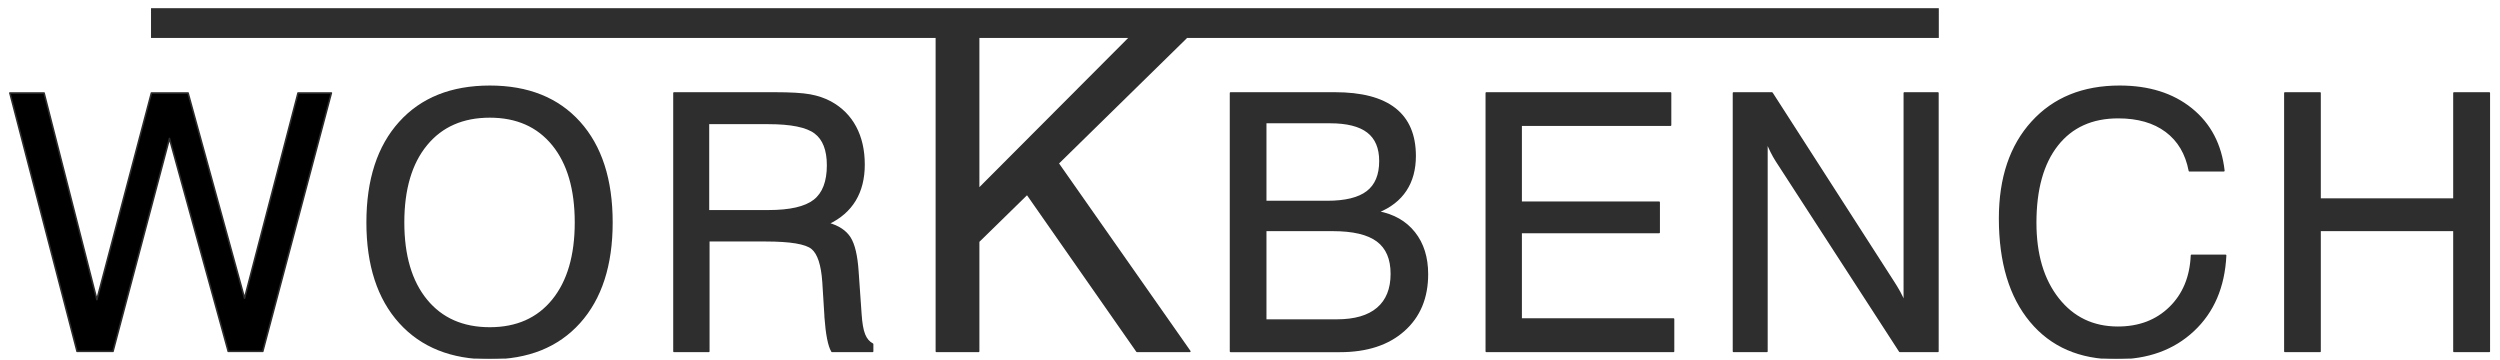 <?xml version="1.0" encoding="UTF-8" standalone="no"?><!DOCTYPE svg PUBLIC
    "-//W3C//DTD SVG 1.1//EN" "http://www.w3.org/Graphics/SVG/1.1/DTD/svg11.dtd">
<svg width="100%" height="100%" viewBox="0 0 1548 223" version="1.1"
     xmlns="http://www.w3.org/2000/svg" xmlns:xlink="http://www.w3.org/1999/xlink"
     xml:space="preserve" xmlns:serif="http://www.serif.com/"
     style="fill-rule:evenodd;clip-rule:evenodd;stroke-linejoin:round;stroke-miterlimit:1.414;"><rect id="Artboard1" x="0" y="0" width="1548" height="222.043" style="fill:none;"/>
  <clipPath id="_clip1"><rect x="0" y="0" width="1548" height="222.043"/></clipPath>
  <g clip-path="url(#_clip1)"><g id="Logo-01" serif:id="Logo 01"><g><g transform="matrix(1.677,0,0,1.677,-1182.29,-718.208)">
    <path
        d="M733.45,558l-24.802,-95.389l12.627,0l19.493,76.285l20.139,-76.285l13.535,0l20.852,75.767l19.751,-75.767l12.304,0l-25.32,95.389l-12.758,0l-21.694,-78.616l-20.852,78.616l-13.275,0Z"
        style="fill:ç;fill-rule:nonzero;stroke:#2e2e2e;stroke-width:0.6px;"/><path
      d="M853.99,510.403c0,12.218 2.817,21.769 8.451,28.655c5.634,6.886 13.438,10.329 23.41,10.329c9.93,0 17.69,-3.443 23.281,-10.329c5.591,-6.886 8.386,-16.437 8.386,-28.655c0,-12.261 -2.795,-21.824 -8.386,-28.688c-5.591,-6.864 -13.351,-10.296 -23.281,-10.296c-9.972,0 -17.776,3.432 -23.41,10.296c-5.634,6.864 -8.451,16.427 -8.451,28.688Zm-13.404,0c0,-15.758 4.004,-28.073 12.012,-36.945c8.009,-8.871 19.093,-13.307 33.253,-13.307c14.118,0 25.159,4.425 33.124,13.275c7.965,8.85 11.948,21.176 11.948,36.977c0,15.758 -3.983,28.072 -11.948,36.944c-7.965,8.872 -19.006,13.308 -33.124,13.308c-14.16,0 -25.244,-4.436 -33.253,-13.308c-8.008,-8.872 -12.012,-21.186 -12.012,-36.944Z"
      style="fill:#2e2e2e;fill-rule:nonzero;stroke:#2e2e2e;stroke-width:0.6px;"/><path
      d="M966.566,473.815l0,32.314l22.147,0c7.987,0 13.632,-1.295 16.934,-3.886c3.303,-2.59 4.954,-6.907 4.954,-12.951c0,-5.656 -1.554,-9.649 -4.662,-11.98c-3.109,-2.332 -8.851,-3.497 -17.226,-3.497l-22.147,0Zm-12.693,-11.204l36.977,0c6.001,0 10.415,0.259 13.243,0.778c2.828,0.518 5.364,1.381 7.609,2.59c4.015,2.202 7.07,5.267 9.163,9.196c2.094,3.928 3.141,8.548 3.141,13.858c0,5.137 -1.101,9.53 -3.303,13.178c-2.201,3.648 -5.482,6.508 -9.843,8.58c3.713,1.037 6.357,2.785 7.933,5.246c1.576,2.461 2.558,6.627 2.947,12.498l1.1,15.736c0.216,3.368 0.659,5.882 1.328,7.545c0.669,1.662 1.673,2.838 3.011,3.529l0,2.655l-14.959,0c-1.209,-1.986 -2.05,-6.238 -2.525,-12.757l0,-0.389l-0.777,-12.433c-0.432,-6.39 -1.792,-10.534 -4.08,-12.434c-2.288,-1.9 -8.009,-2.849 -17.161,-2.849l-20.982,0l0,40.862l-12.822,0l0,-95.389Z"
      style="fill:#2e2e2e;fill-rule:nonzero;stroke:#2e2e2e;stroke-width:0.6px;"/><path
      d="M1050.76,558l0,-115.795l15.565,0l0,55.893l55.736,-55.893l20.91,0l-47.324,46.381l48.661,69.414l-19.496,0l-40.563,-58.094l-17.924,17.53l0,40.564l-15.565,0Z"
      style="fill:#2e2e2e;fill-rule:nonzero;stroke:#2e2e2e;stroke-width:0.6px;"/><path
      d="M1159.37,558l0,-95.389l38.467,0c9.886,0 17.301,1.943 22.244,5.829c4.943,3.885 7.415,9.692 7.415,17.42c0,4.964 -1.144,9.184 -3.432,12.66c-2.289,3.475 -5.699,6.141 -10.232,7.997c5.742,1.08 10.21,3.638 13.405,7.674c3.194,4.037 4.792,9.142 4.792,15.315c0,8.721 -2.893,15.65 -8.678,20.788c-5.785,5.137 -13.642,7.706 -23.572,7.706l-40.409,0Zm12.952,-55.303l22.73,0c6.692,0 11.613,-1.209 14.765,-3.627c3.151,-2.417 4.727,-6.195 4.727,-11.332c0,-4.836 -1.511,-8.419 -4.533,-10.75c-3.022,-2.332 -7.663,-3.497 -13.923,-3.497l-23.766,0l0,29.206Zm0,43.776l26.292,0c6.605,0 11.613,-1.457 15.024,-4.371c3.41,-2.914 5.115,-7.156 5.115,-12.725c0,-5.526 -1.737,-9.584 -5.213,-12.175c-3.475,-2.59 -8.947,-3.885 -16.416,-3.885l-24.802,0l0,33.156Z"
      style="fill:#2e2e2e;fill-rule:nonzero;stroke:#2e2e2e;stroke-width:0.6px;"/><path
      d="M1253.81,558l0,-95.389l67.996,0l0,11.851l-55.173,0l0,28.494l50.964,0l0,11.138l-50.964,0l0,31.991l56.274,0l0,11.915l-69.097,0Z"
      style="fill:#2e2e2e;fill-rule:nonzero;stroke:#2e2e2e;stroke-width:0.6px;"/><path
      d="M1345.08,558l0,-95.389l14.182,0l44.554,69.292c0.993,1.511 1.856,2.935 2.59,4.274c0.734,1.338 1.317,2.59 1.749,3.756l0,-77.322l12.368,0l0,95.389l-14.052,0l-45.525,-70.262c-0.691,-1.08 -1.327,-2.202 -1.91,-3.368c-0.583,-1.166 -1.134,-2.396 -1.652,-3.691l0,77.321l-12.304,0Z"
      style="fill:#2e2e2e;fill-rule:nonzero;stroke:#2e2e2e;stroke-width:0.6px;"/><path
      d="M1514.19,522.577l12.563,0c-0.561,11.614 -4.522,20.863 -11.883,27.749c-7.36,6.886 -16.869,10.329 -28.526,10.329c-13.426,0 -23.949,-4.576 -31.569,-13.729c-7.62,-9.152 -11.43,-21.823 -11.43,-38.013c0,-14.937 3.994,-26.799 11.98,-35.584c7.987,-8.786 18.759,-13.178 32.315,-13.178c10.793,0 19.632,2.784 26.518,8.353c6.886,5.57 10.869,13.168 11.948,22.795l-12.693,0c-1.208,-6.303 -4.079,-11.149 -8.612,-14.538c-4.534,-3.389 -10.427,-5.083 -17.679,-5.083c-9.671,0 -17.172,3.389 -22.504,10.167c-5.332,6.778 -7.997,16.34 -7.997,28.687c0,11.657 2.773,21.004 8.321,28.041c5.548,7.037 12.898,10.555 22.05,10.555c7.814,0 14.214,-2.428 19.201,-7.285c4.986,-4.857 7.652,-11.279 7.997,-19.266Z"
      style="fill:#2e2e2e;fill-rule:nonzero;stroke:#2e2e2e;stroke-width:0.6px;"/><path
      d="M1548.67,558l0,-95.389l12.951,0l0,39.179l49.475,0l0,-39.179l13.017,0l0,95.389l-13.017,0l0,-44.683l-49.475,0l0,44.683l-12.951,0Z"
      style="fill:#2e2e2e;fill-rule:nonzero;stroke:#2e2e2e;stroke-width:0.6px;"/></g><rect
      x="93.511" y="5.071" width="1107" height="18.424" style="fill:#2e2e2e;"/></g></g></g></svg>
